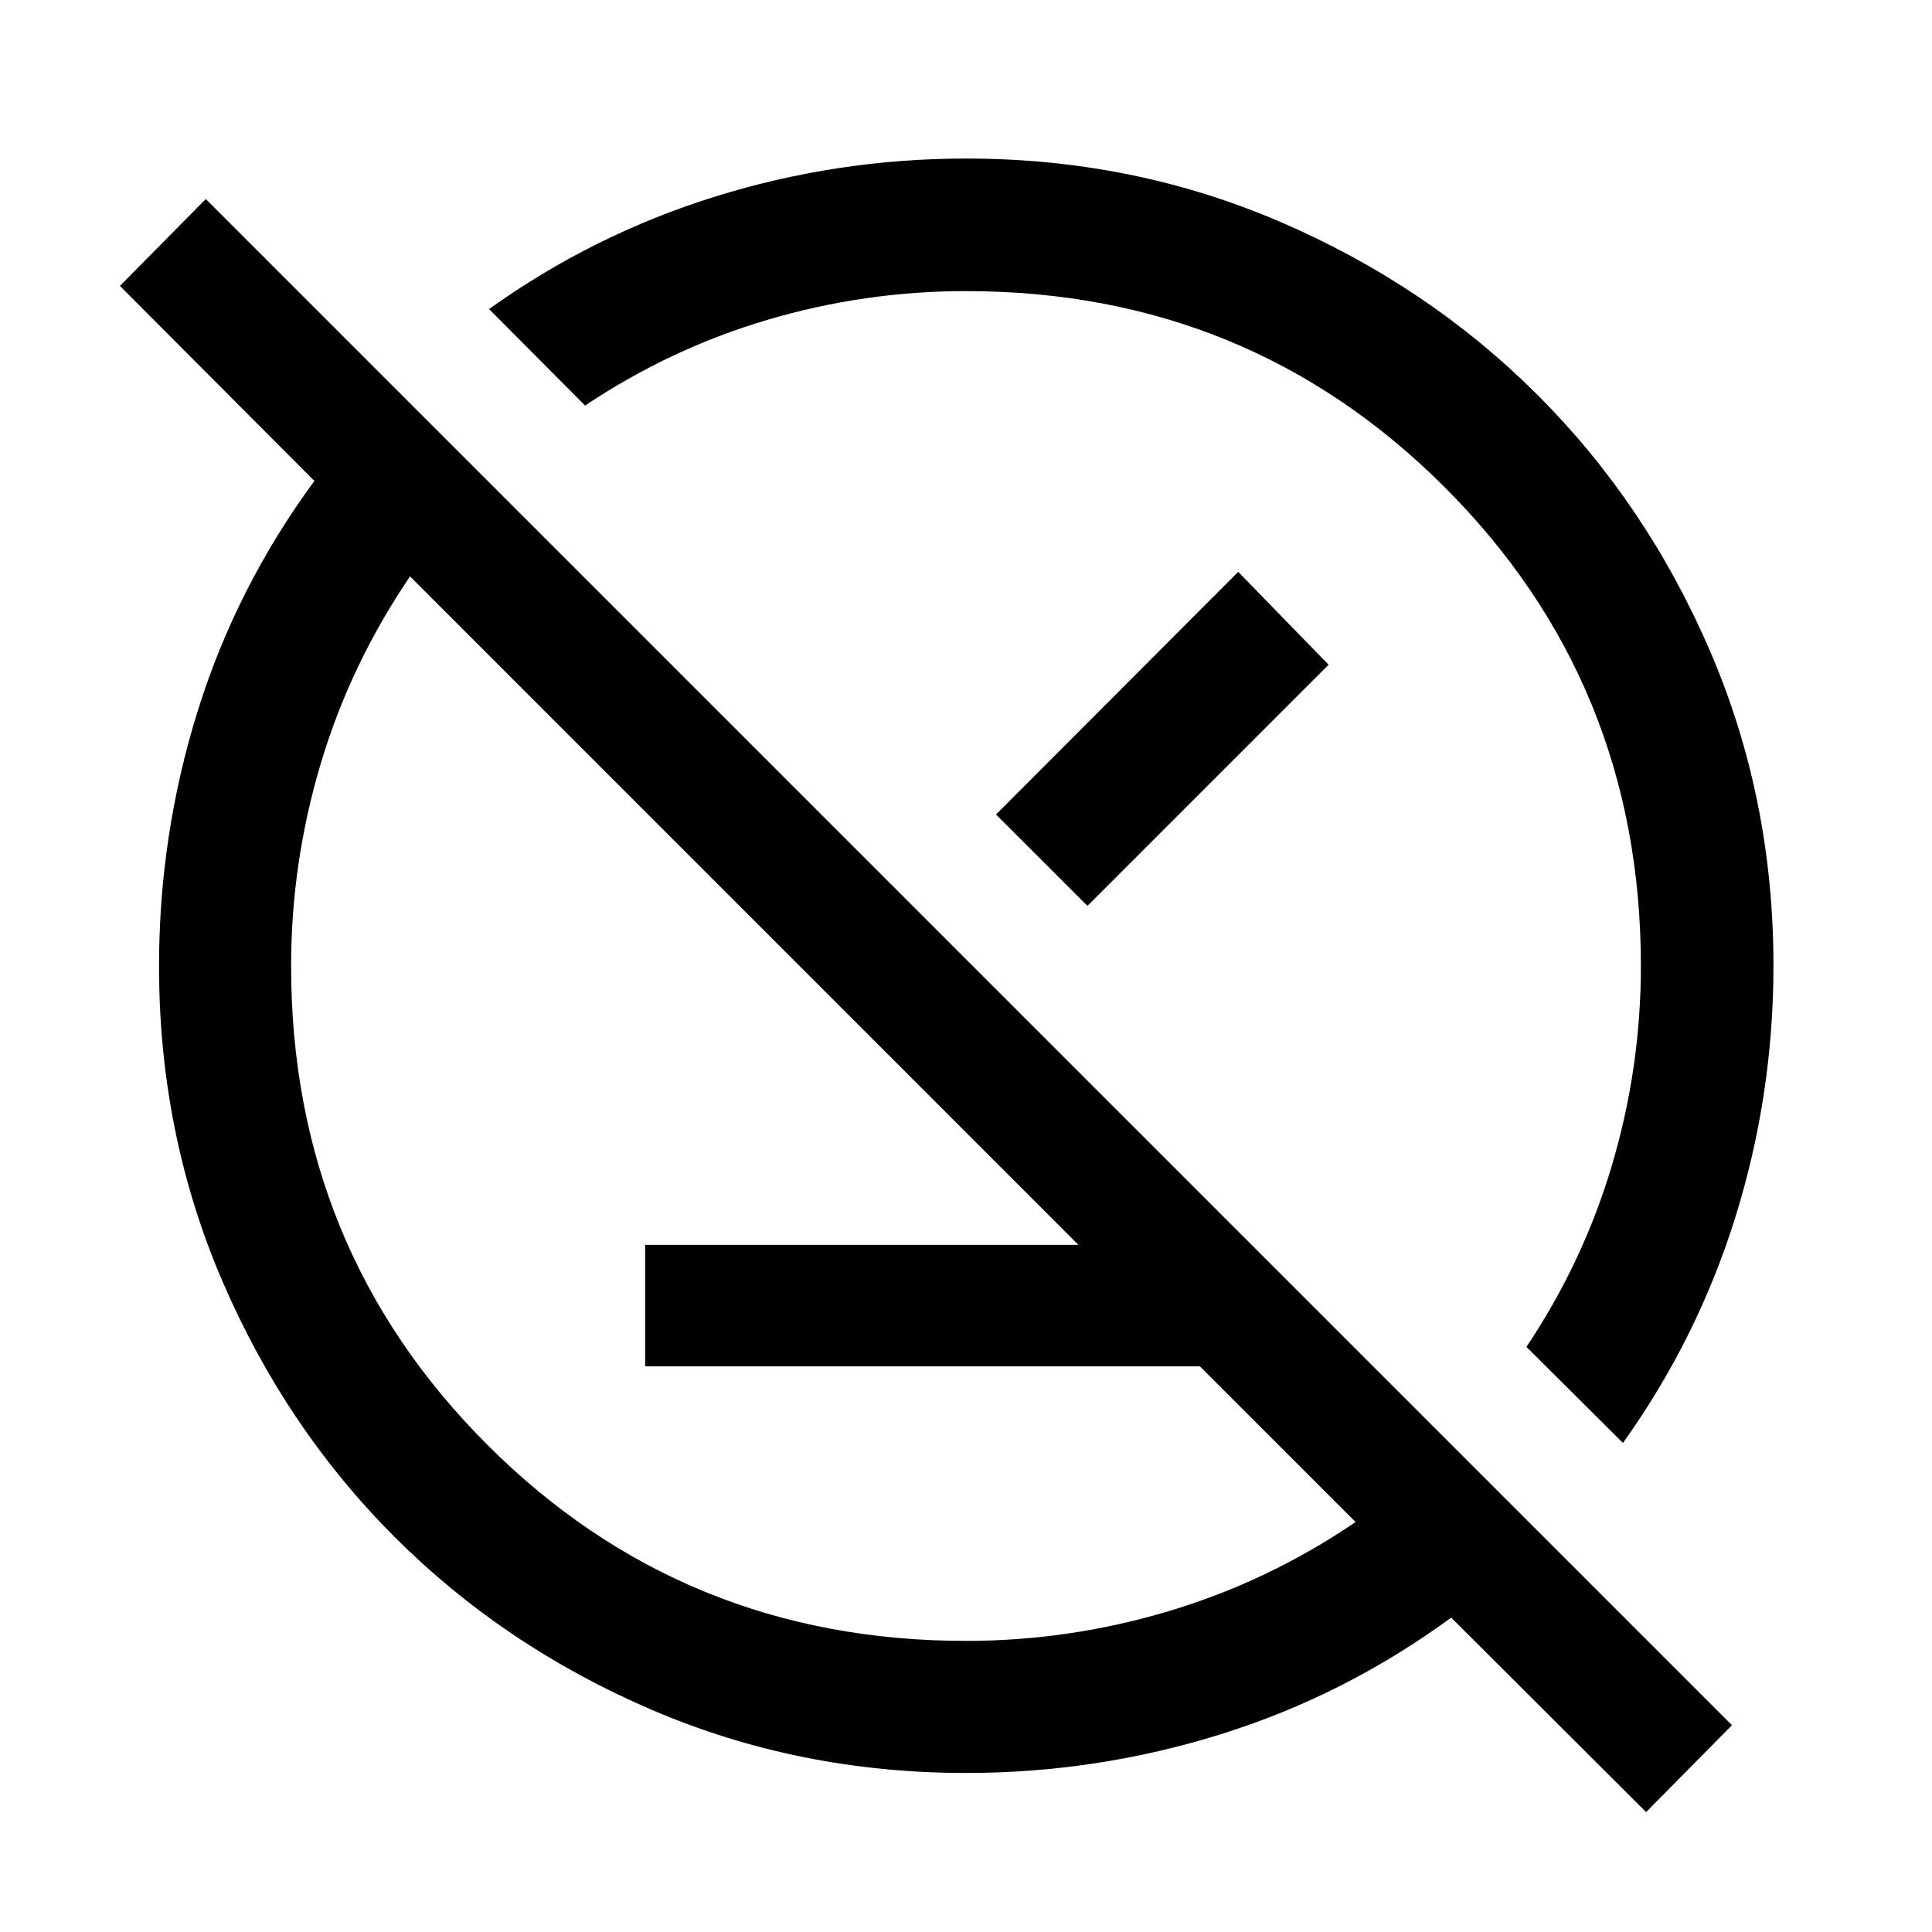 <svg xmlns="http://www.w3.org/2000/svg" height="48" viewBox="0 -960 960 960" width="48"><path d="M320.57-281.07v-60.36h301.36l60.37 60.36H320.57ZM817.93-59.59l-96.84-96.63q-52.89 38.73-114.52 57.96-61.62 19.24-126.55 19.24-83.2 0-156.43-31.49-73.22-31.49-127.54-85.82-54.31-54.32-85.67-127.38T79.02-479.84q0-65.33 19.24-126.94 19.23-61.6 57.96-114.24l-96.63-96.91 42.67-43.18 758.35 758.35-42.68 43.17Zm-11.5-183.43-47.95-47.72q28.3-42.3 42.59-90.59 14.28-48.29 14.28-98.67 0-140.42-97.47-237.88-97.46-97.47-237.88-97.47-50.38 0-98.67 14.28-48.29 14.29-90.59 42.59l-47.72-47.95q51.74-37.03 112.39-55.91 60.64-18.88 124.77-18.88 82.98 0 156.24 31.58T764-763.75q54.32 54.3 85.77 127.38 31.45 73.07 31.45 156.15 0 64.27-18.88 124.87-18.88 60.59-55.91 112.33ZM673.59-203.7 203.75-673.59q-29.58 43.52-44.34 92.91-14.76 49.39-14.76 100.68 0 140.42 97.47 237.88 97.46 97.47 237.94 97.47 51.23 0 100.62-14.76 49.39-14.76 92.91-44.29ZM553.91-553.91ZM409.74-409.74Zm85.19-145.54 120.33-120.57 44.91 46.15-119.82 119.83-45.42-45.41Z"/></svg>
